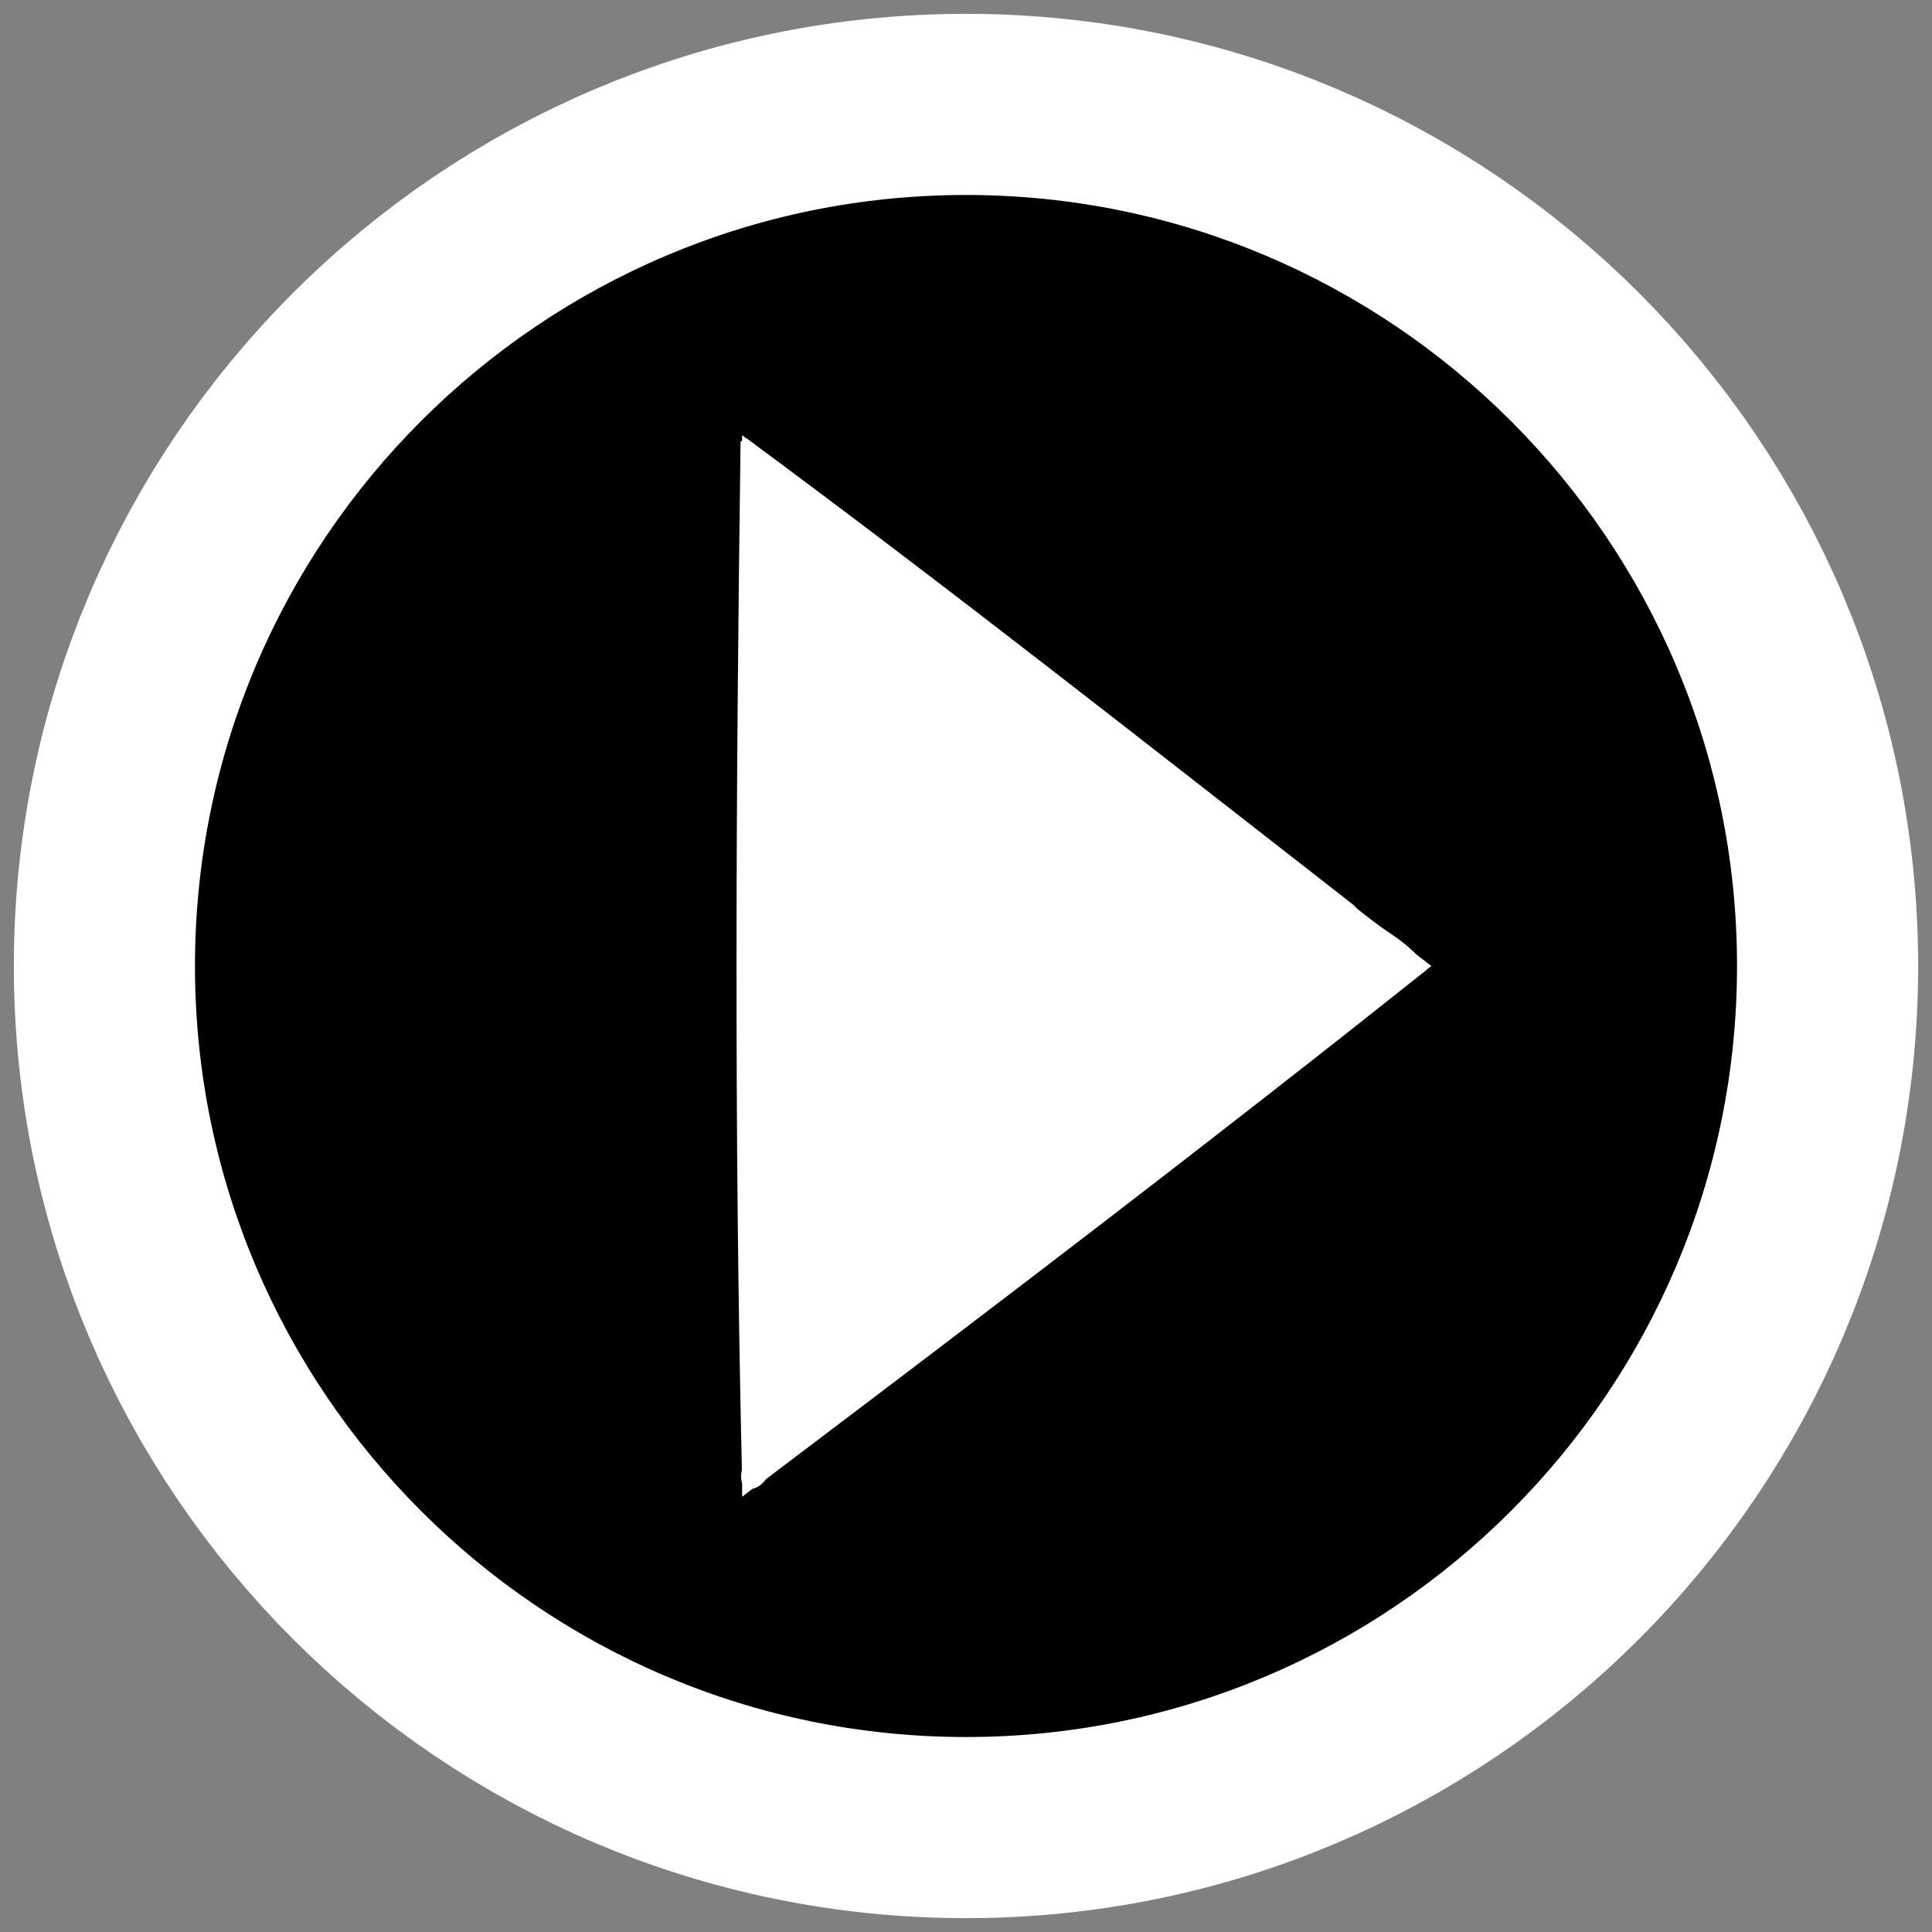 <?xml version="1.0" encoding="UTF-8" standalone="no"?>
<!-- Created with Inkscape (http://www.inkscape.org/) -->

<svg
   xmlns:dc="http://purl.org/dc/elements/1.1/"
   xmlns:cc="http://creativecommons.org/ns#"
   xmlns:rdf="http://www.w3.org/1999/02/22-rdf-syntax-ns#"
   xmlns:svg="http://www.w3.org/2000/svg"
   xmlns="http://www.w3.org/2000/svg"
   xmlns:sodipodi="http://sodipodi.sourceforge.net/DTD/sodipodi-0.dtd"
   xmlns:inkscape="http://www.inkscape.org/namespaces/inkscape"
   width="48px"
   height="48px"
   id="svg2160"
   sodipodi:version="0.32"
   inkscape:version="0.48.3.1 r9886"
   sodipodi:docname="MySQLIcon_Admin_48x48.svg"
   inkscape:output_extension="org.inkscape.output.svg.inkscape"
   version="1.1">
  <rect width="100%" height="100%" fill="#808080" stroke="none"/>
  <defs
     id="defs2162" />
  <sodipodi:namedview
     id="base"
     pagecolor="#ffffff"
     bordercolor="#666666"
     borderopacity="1.0"
     inkscape:pageopacity="0.0"
     inkscape:pageshadow="2"
     inkscape:zoom="5.656854"
     inkscape:cx="18.999625"
     inkscape:cy="34.408853"
     inkscape:current-layer="layer1"
     showgrid="true"
     inkscape:grid-bbox="true"
     inkscape:document-units="px"
     objecttolerance="10000"
     gridtolerance="10000"
     guidetolerance="10000"
     inkscape:window-width="772"
     inkscape:window-height="616"
     inkscape:window-x="80"
     inkscape:window-y="100"
     showguides="true"
     inkscape:guide-bbox="true"
     inkscape:window-maximized="0">
    <sodipodi:guide
       orientation="horizontal"
       position="24"
       id="guide3204" />
    <sodipodi:guide
       orientation="vertical"
       position="24"
       id="guide3206" />
  </sodipodi:namedview>
  <g
     id="layer1"
     inkscape:label="Layer 1"
     inkscape:groupmode="layer">
    <path
       id="path2985"
       d="M 24 4.844 C 13.436 4.844 4.844 13.436 4.844 24 C 4.844 34.564 13.436 43.156 24 43.156 C 34.564 43.156 43.156 34.564 43.156 24 C 43.156 13.436 34.564 4.844 24 4.844 z M 18.438 10.812 L 20.938 12.75 L 33.938 22.75 L 35.562 24 L 33.938 25.25 L 20.938 35.25 L 18.438 37.188 L 18.438 34 L 18.438 14 L 18.438 10.812 z "
       style="opacity:1;color:#000000;fill:#000000;fill-opacity:1;fill-rule:nonzero;stroke:#ffffff;stroke-width:9;stroke-linecap:round;stroke-linejoin:round;marker:none;stroke-miterlimit:4;stroke-dasharray:none;stroke-dashoffset:0;stroke-opacity:1;visibility:visible;display:inline;overflow:visible;enable-background:accumulate" />
    <path
       style="opacity:1;color:#000000;fill:#000000;fill-opacity:1;fill-rule:nonzero;stroke:none;stroke-width:3.125;stroke-linecap:round;stroke-linejoin:round;marker:none;stroke-miterlimit:4;stroke-dasharray:none;stroke-dashoffset:0;stroke-opacity:1;visibility:visible;display:inline;overflow:visible;enable-background:accumulate"
       d="M 24 4.844 C 13.436 4.844 4.844 13.436 4.844 24 C 4.844 34.564 13.436 43.156 24 43.156 C 34.564 43.156 43.156 34.564 43.156 24 C 43.156 13.436 34.564 4.844 24 4.844 z M 18.438 10.812 L 20.938 12.75 L 33.938 22.75 L 35.562 24 L 33.938 25.25 L 20.938 35.25 L 18.438 37.188 L 18.438 34 L 18.438 14 L 18.438 10.812 z "
       id="path3210" />
    <path
       style="fill:#ffffff;fill-opacity:1;stroke:none;stroke-width:1.591;stroke-linecap:round;stroke-linejoin:round;stroke-miterlimit:4;stroke-opacity:1;stroke-dasharray:none"
       d="m 18.399,10.975 c -0.114,8.51 -0.165,17.029 0.033,25.539 -0.121,0.526 0.31,0.635 0.601,0.233 C 24.533,32.59 30.038,28.403 35.43,24.106 35.17,23.406 34.136,23.052 33.616,22.474 28.616,18.582 23.634,14.647 18.543,10.886 l -0.144,0.088 z"
       id="path2986"
       inkscape:connector-curvature="0" />
  </g>
</svg>

